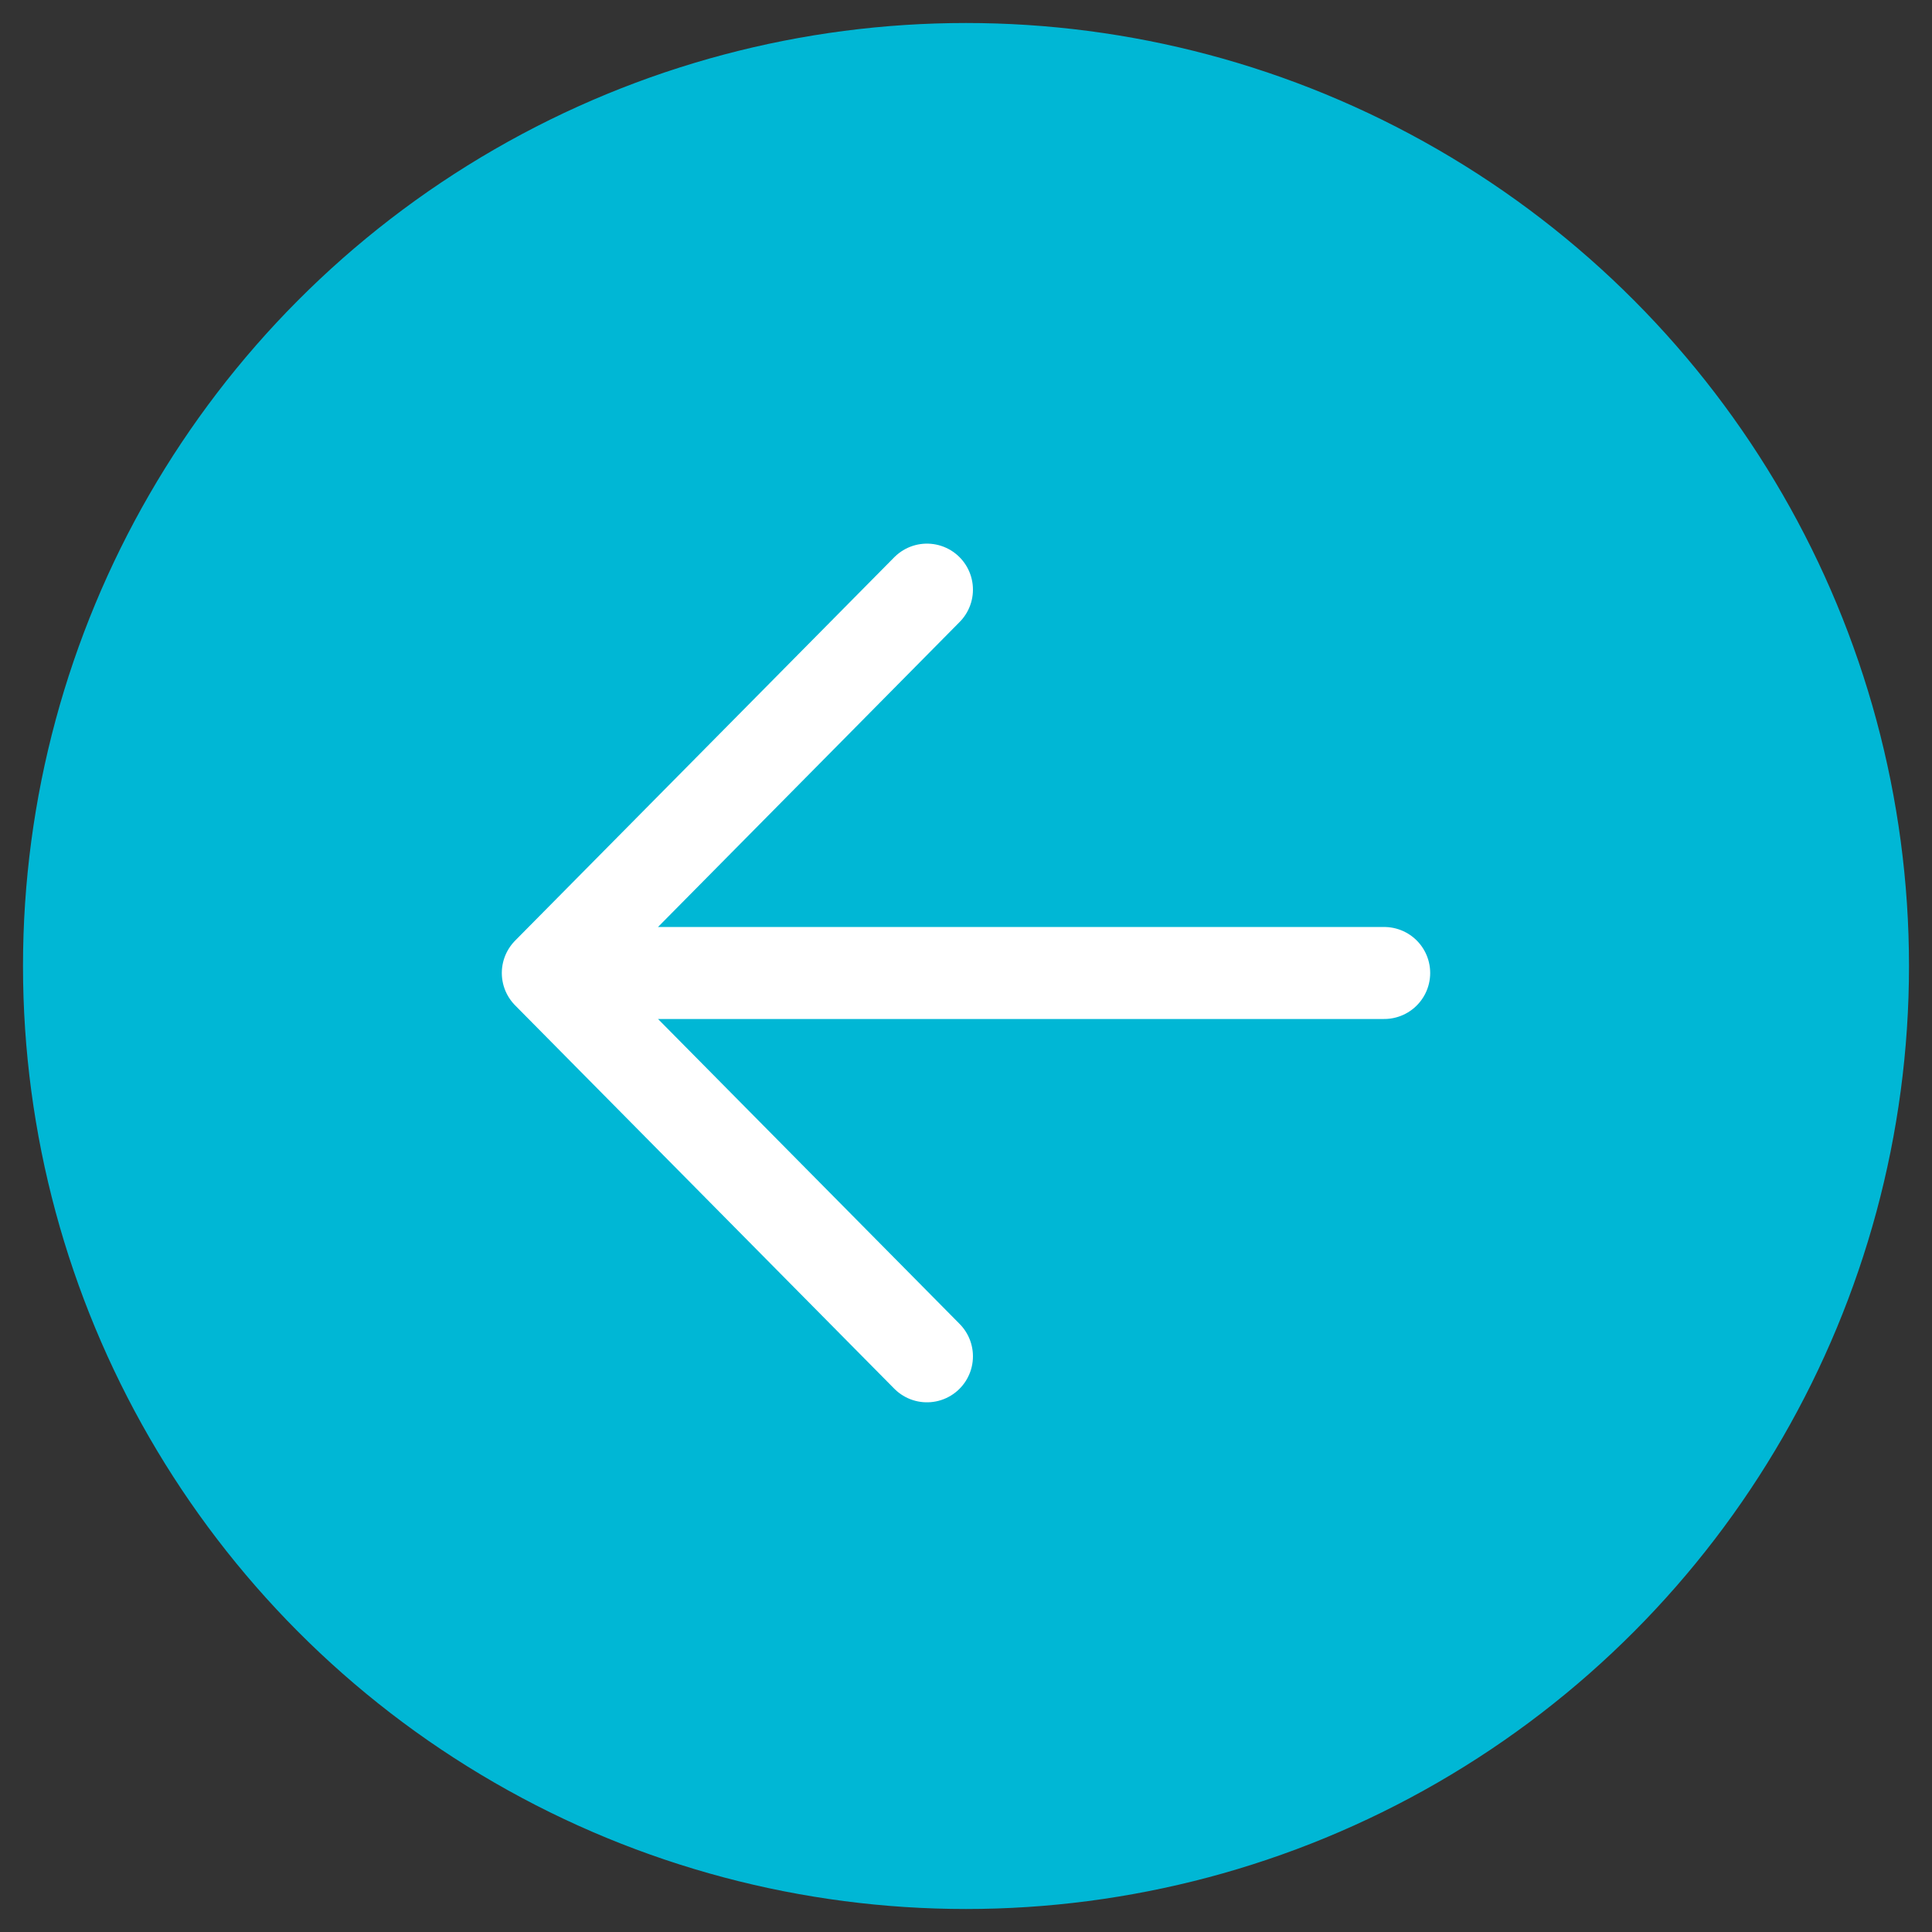 <svg width="42" height="42" viewBox="0 0 42 42" fill="none" xmlns="http://www.w3.org/2000/svg">
<rect x="0" y="0" width="42" height="42" fill="#333333" stroke="none"/>
<circle cx="20" cy="20" r="20" transform="matrix(-1 0 0 1 41 1)" fill="#00B7D5" stroke="#00B7D5"/>
<path d="M30.091 21.152H11.909M11.909 21.152L20.151 29.485M11.909 21.152L20.151 12.818" stroke="white" stroke-width="2" stroke-linecap="round" stroke-linejoin="round"/>
</svg>
